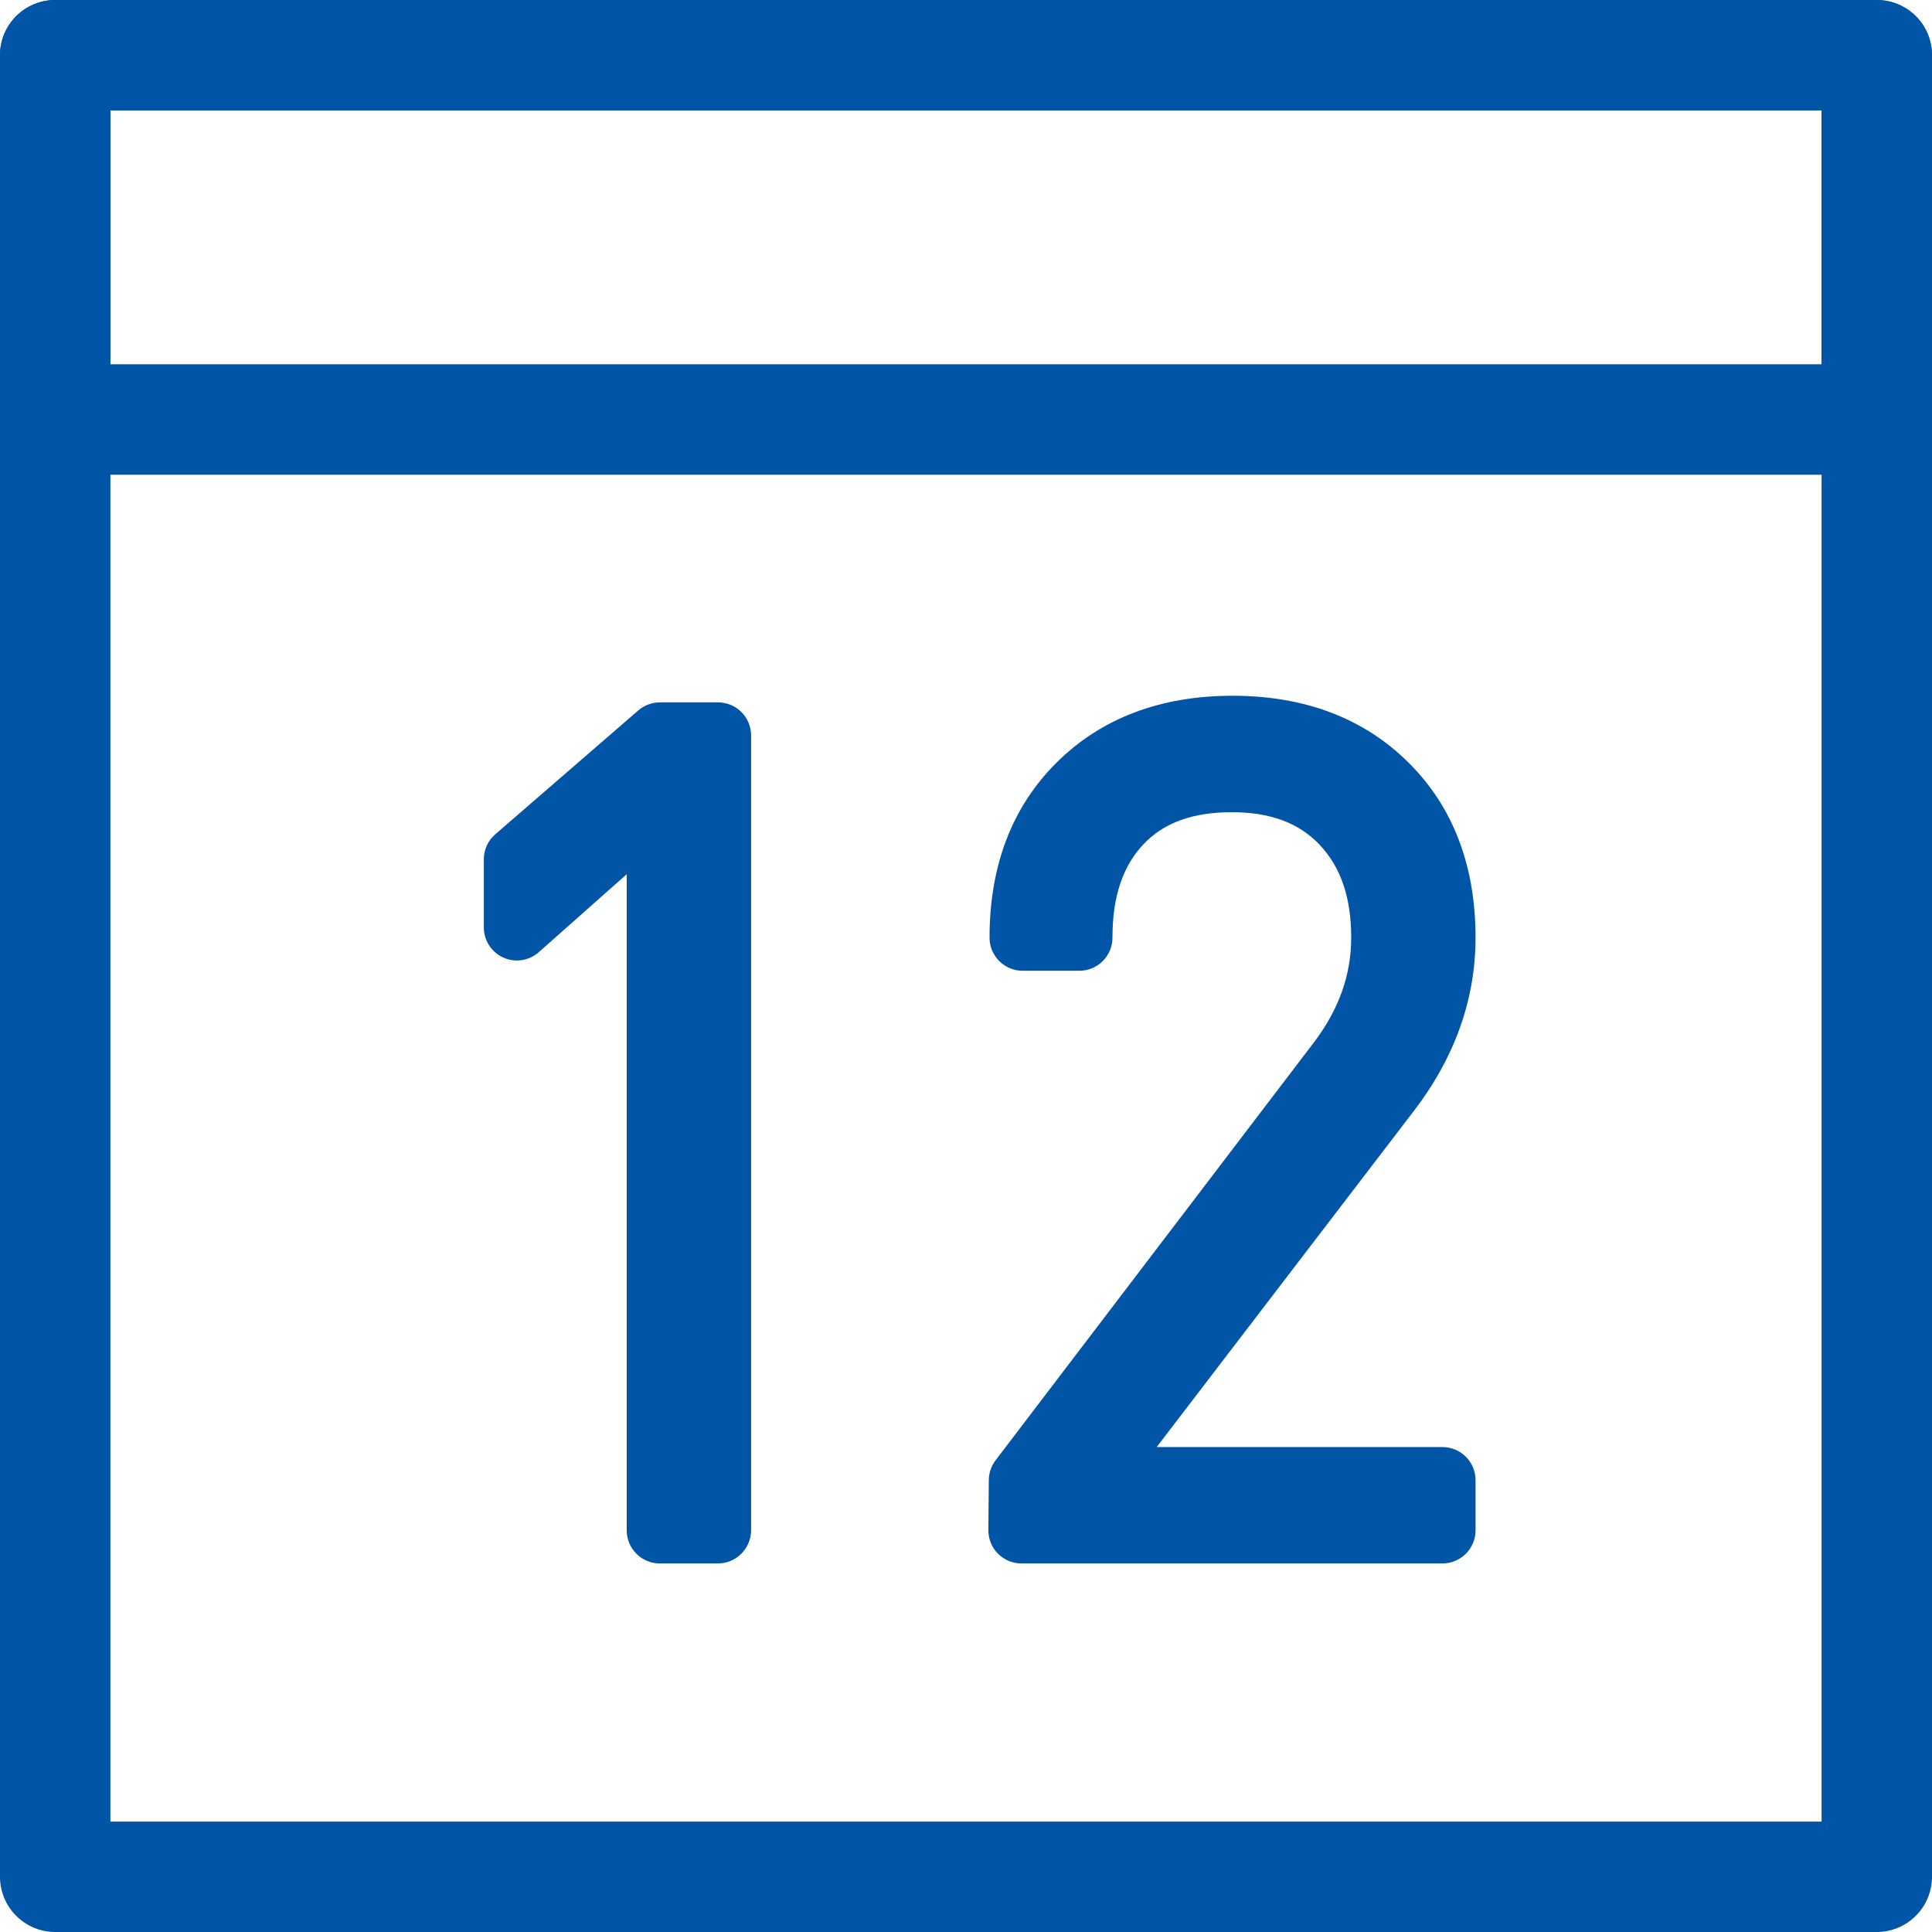 <?xml version="1.0" encoding="iso-8859-1"?>
<!-- Generator: Adobe Illustrator 19.1.0, SVG Export Plug-In . SVG Version: 6.00 Build 0)  -->
<svg xmlns="http://www.w3.org/2000/svg" version="1.1" id="Capa_1" x="0px" y="0px" viewBox="0 0 31.059 31.059" style="enable-background:new 0 0 31.059 31.059;" xml:space="preserve" width="512px" height="512px">
<g>
	<g>
		<path d="M30.171,7.632H0.888C0.398,7.632,0,7.234,0,6.744V0.888C0,0.397,0.398,0,0.888,0h29.283    c0.49,0,0.888,0.397,0.888,0.888v5.856C31.059,7.234,30.661,7.632,30.171,7.632z M1.775,5.856h27.509V1.774H1.775V5.856z" fill="#0055A6"/>
	</g>
	<g>
		<path d="M30.171,31.059H0.888C0.398,31.059,0,30.661,0,30.171V0.888C0,0.397,0.398,0,0.888,0h29.283    c0.49,0,0.888,0.397,0.888,0.888v29.283C31.059,30.661,30.661,31.059,30.171,31.059z M1.775,29.284h27.509V1.774H1.775V29.284z" fill="#0055A6"/>
	</g>
	<g>
		<g>
			<path d="M11.54,24.601h-0.933V12.868l-2.298,2.04v-1.095l2.298-1.99h0.933V24.601z" fill="#0055A6"/>
			<path d="M11.54,25.134h-0.933c-0.294,0-0.532-0.238-0.532-0.532V14.054l-1.412,1.252     c-0.157,0.14-0.381,0.174-0.571,0.088c-0.191-0.086-0.314-0.275-0.314-0.485v-1.095c0-0.154,0.067-0.301,0.184-0.402l2.298-1.99     c0.097-0.084,0.221-0.131,0.349-0.131h0.933c0.294,0,0.533,0.238,0.533,0.533v12.778C12.073,24.896,11.834,25.134,11.54,25.134z      M10.791,12.368c0.012,0.005,0.022,0.01,0.034,0.015c0.071,0.032,0.133,0.079,0.183,0.136v-0.163L10.791,12.368z" fill="#0055A6"/>
		</g>
		<g>
			<path d="M23.188,24.601h-6.767l0.007-0.803l5.129-6.733c0.464-0.623,0.697-1.287,0.697-1.993     c0-0.778-0.218-1.397-0.653-1.858c-0.436-0.461-1.035-0.691-1.798-0.691c-0.775,0-1.378,0.229-1.807,0.683     c-0.43,0.454-0.645,1.077-0.645,1.866H16.44c0-1.017,0.309-1.83,0.925-2.44c0.616-0.61,1.433-0.915,2.449-0.915     c1.018,0,1.834,0.305,2.45,0.915c0.616,0.61,0.925,1.424,0.925,2.44c0,0.874-0.294,1.693-0.88,2.459l-4.792,6.264h5.672V24.601z" fill="#0055A6"/>
			<path d="M23.188,25.134h-6.767c-0.142,0-0.278-0.057-0.378-0.157c-0.1-0.101-0.155-0.237-0.154-0.38     l0.007-0.803c0.001-0.114,0.039-0.227,0.108-0.317l5.129-6.733c0.396-0.529,0.589-1.078,0.589-1.671     c0-0.642-0.166-1.13-0.508-1.493c-0.334-0.352-0.795-0.523-1.411-0.523c-0.628,0-1.093,0.168-1.42,0.515     c-0.336,0.355-0.499,0.847-0.499,1.501c0,0.295-0.238,0.533-0.532,0.533H16.44c-0.294,0-0.532-0.238-0.532-0.533     c0-1.16,0.364-2.107,1.082-2.818c0.717-0.71,1.667-1.07,2.824-1.07c1.158,0,2.108,0.36,2.825,1.07     c0.718,0.71,1.082,1.658,1.082,2.818c0,0.989-0.333,1.926-0.989,2.783l-4.137,5.407h4.594c0.293,0,0.532,0.238,0.532,0.532v0.808     C23.721,24.896,23.482,25.134,23.188,25.134z" fill="#0055A6"/>
		</g>
	</g>
</g>
<g>
</g>
<g>
</g>
<g>
</g>
<g>
</g>
<g>
</g>
<g>
</g>
<g>
</g>
<g>
</g>
<g>
</g>
<g>
</g>
<g>
</g>
<g>
</g>
<g>
</g>
<g>
</g>
<g>
</g>
</svg>
